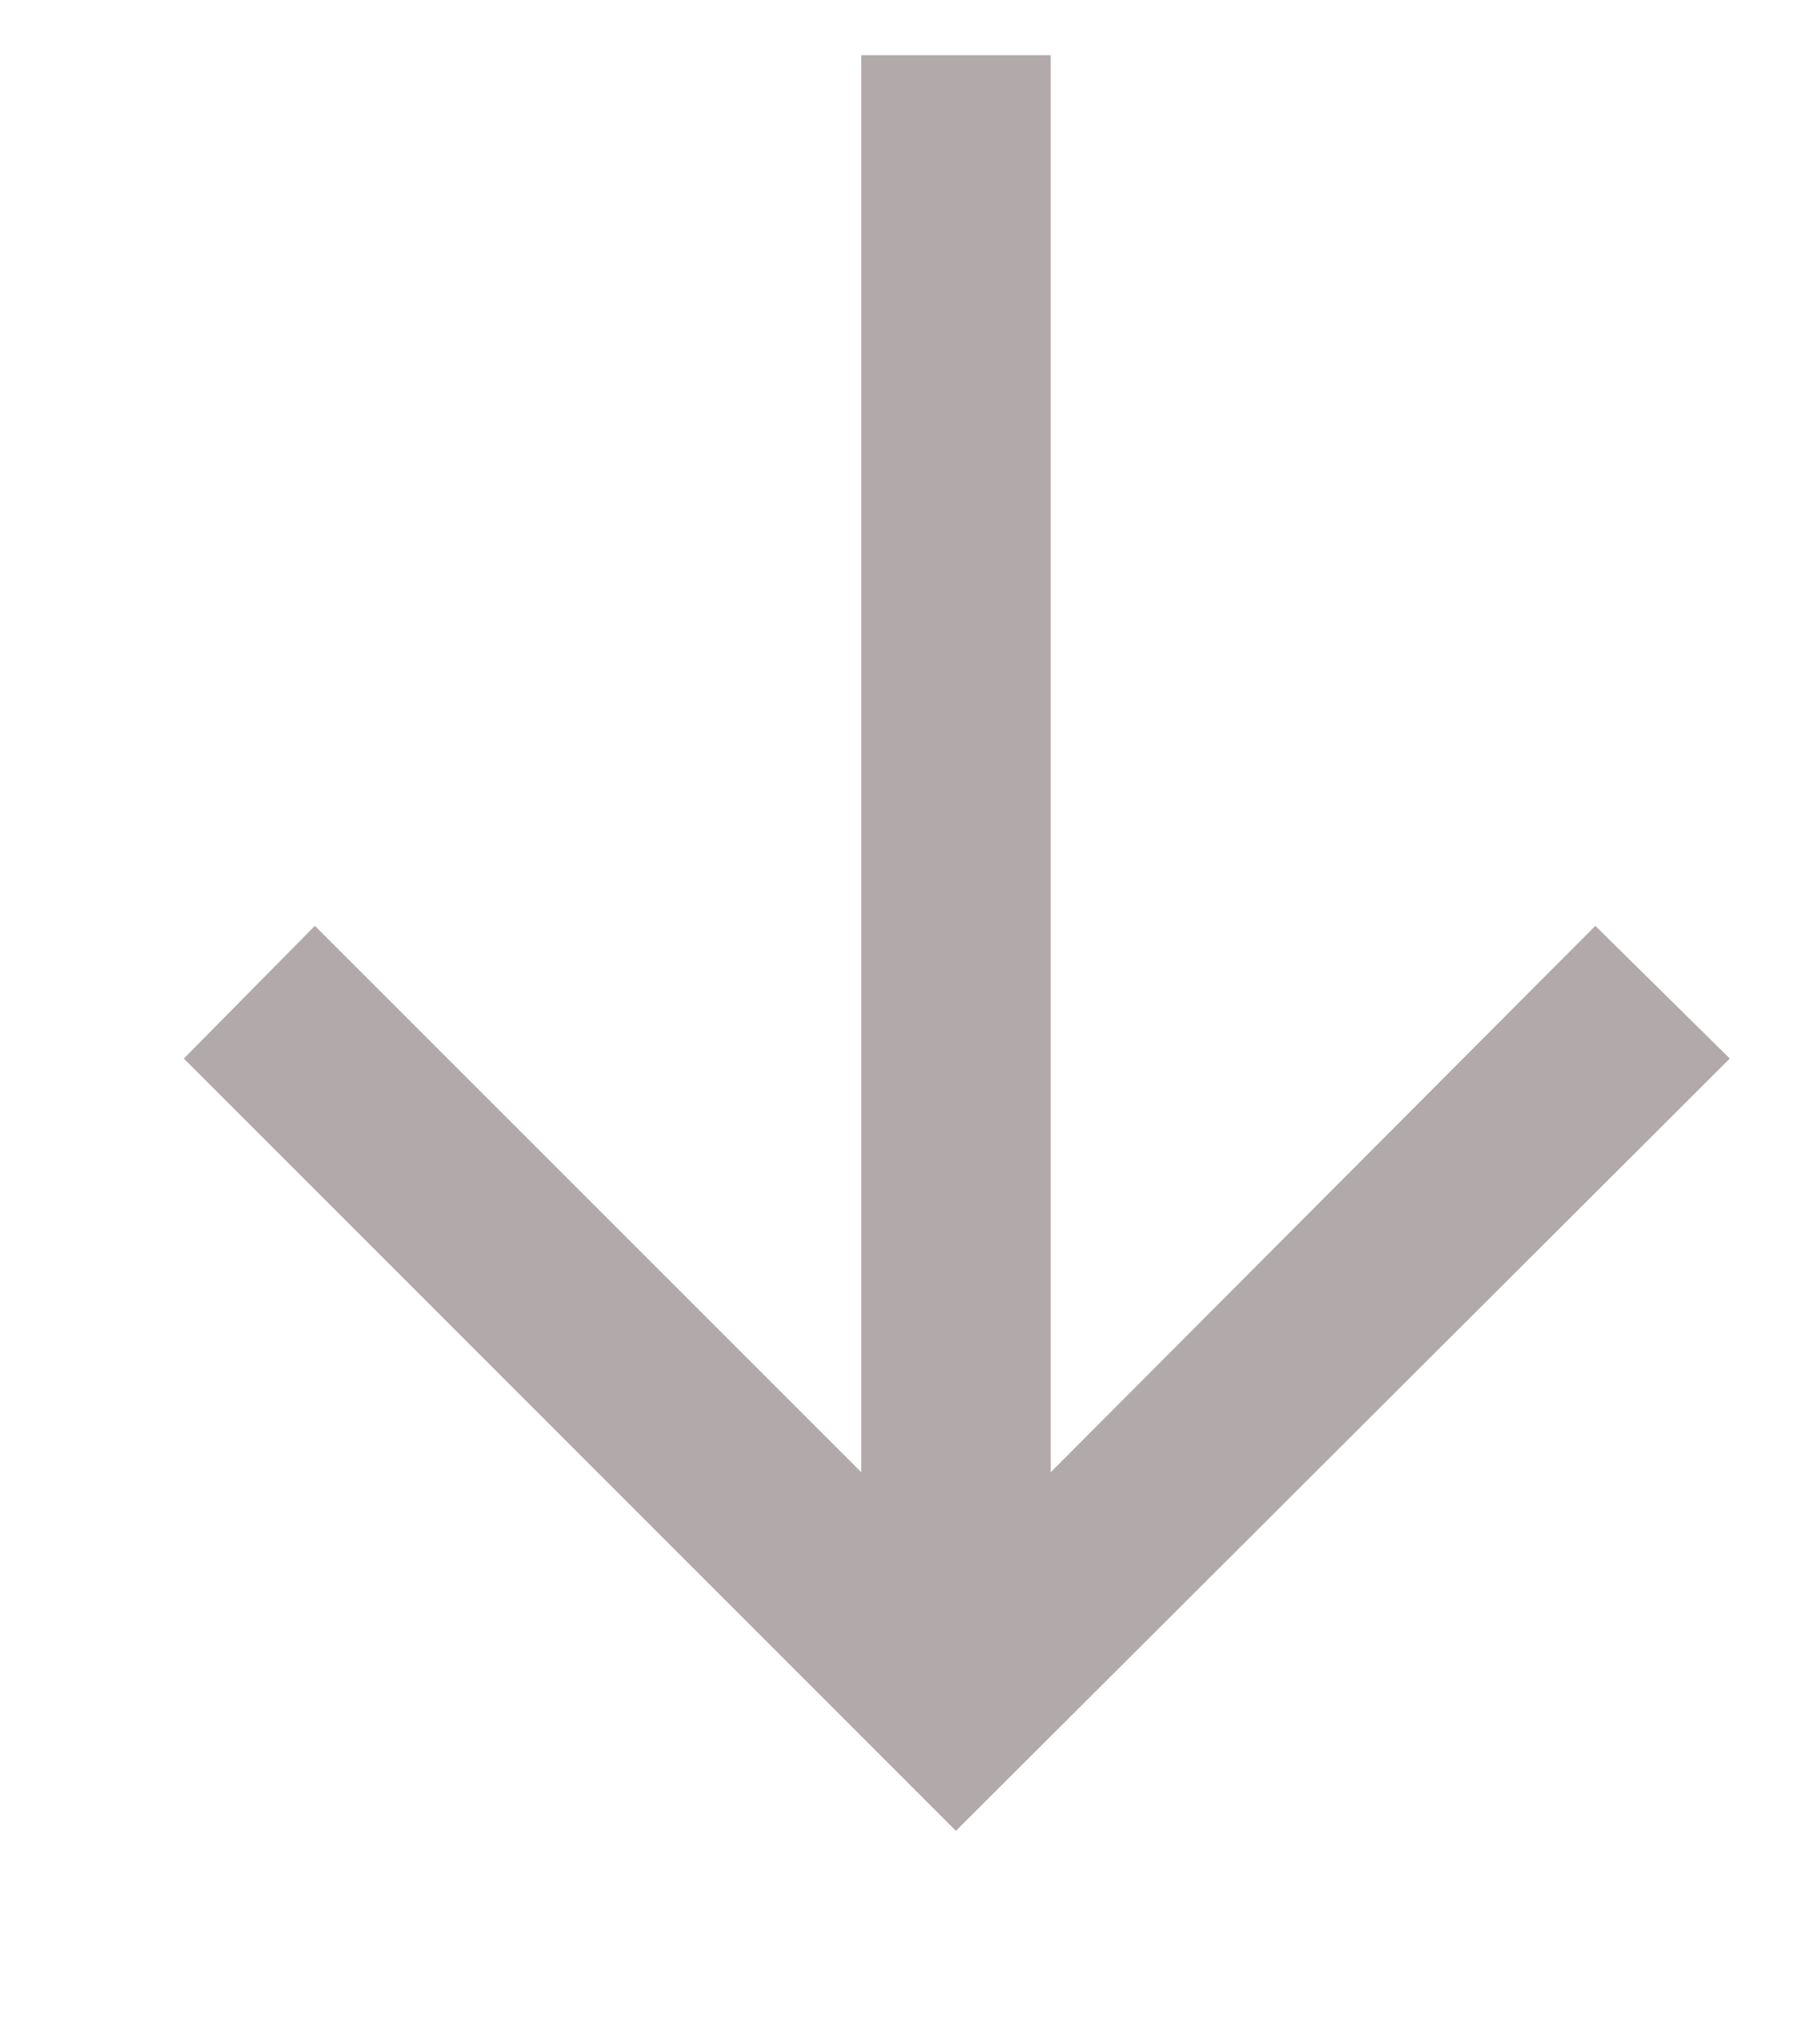 <svg width="9" height="10" viewBox="0 0 9 10" fill="none" xmlns="http://www.w3.org/2000/svg">
<path d="M5.196 0.273V7.278L7.889 4.577L8.554 5.233L4.727 9.051L0.909 5.233L1.557 4.577L4.259 7.278V0.273H5.196Z" fill="#B2AAAA"/>
</svg>

